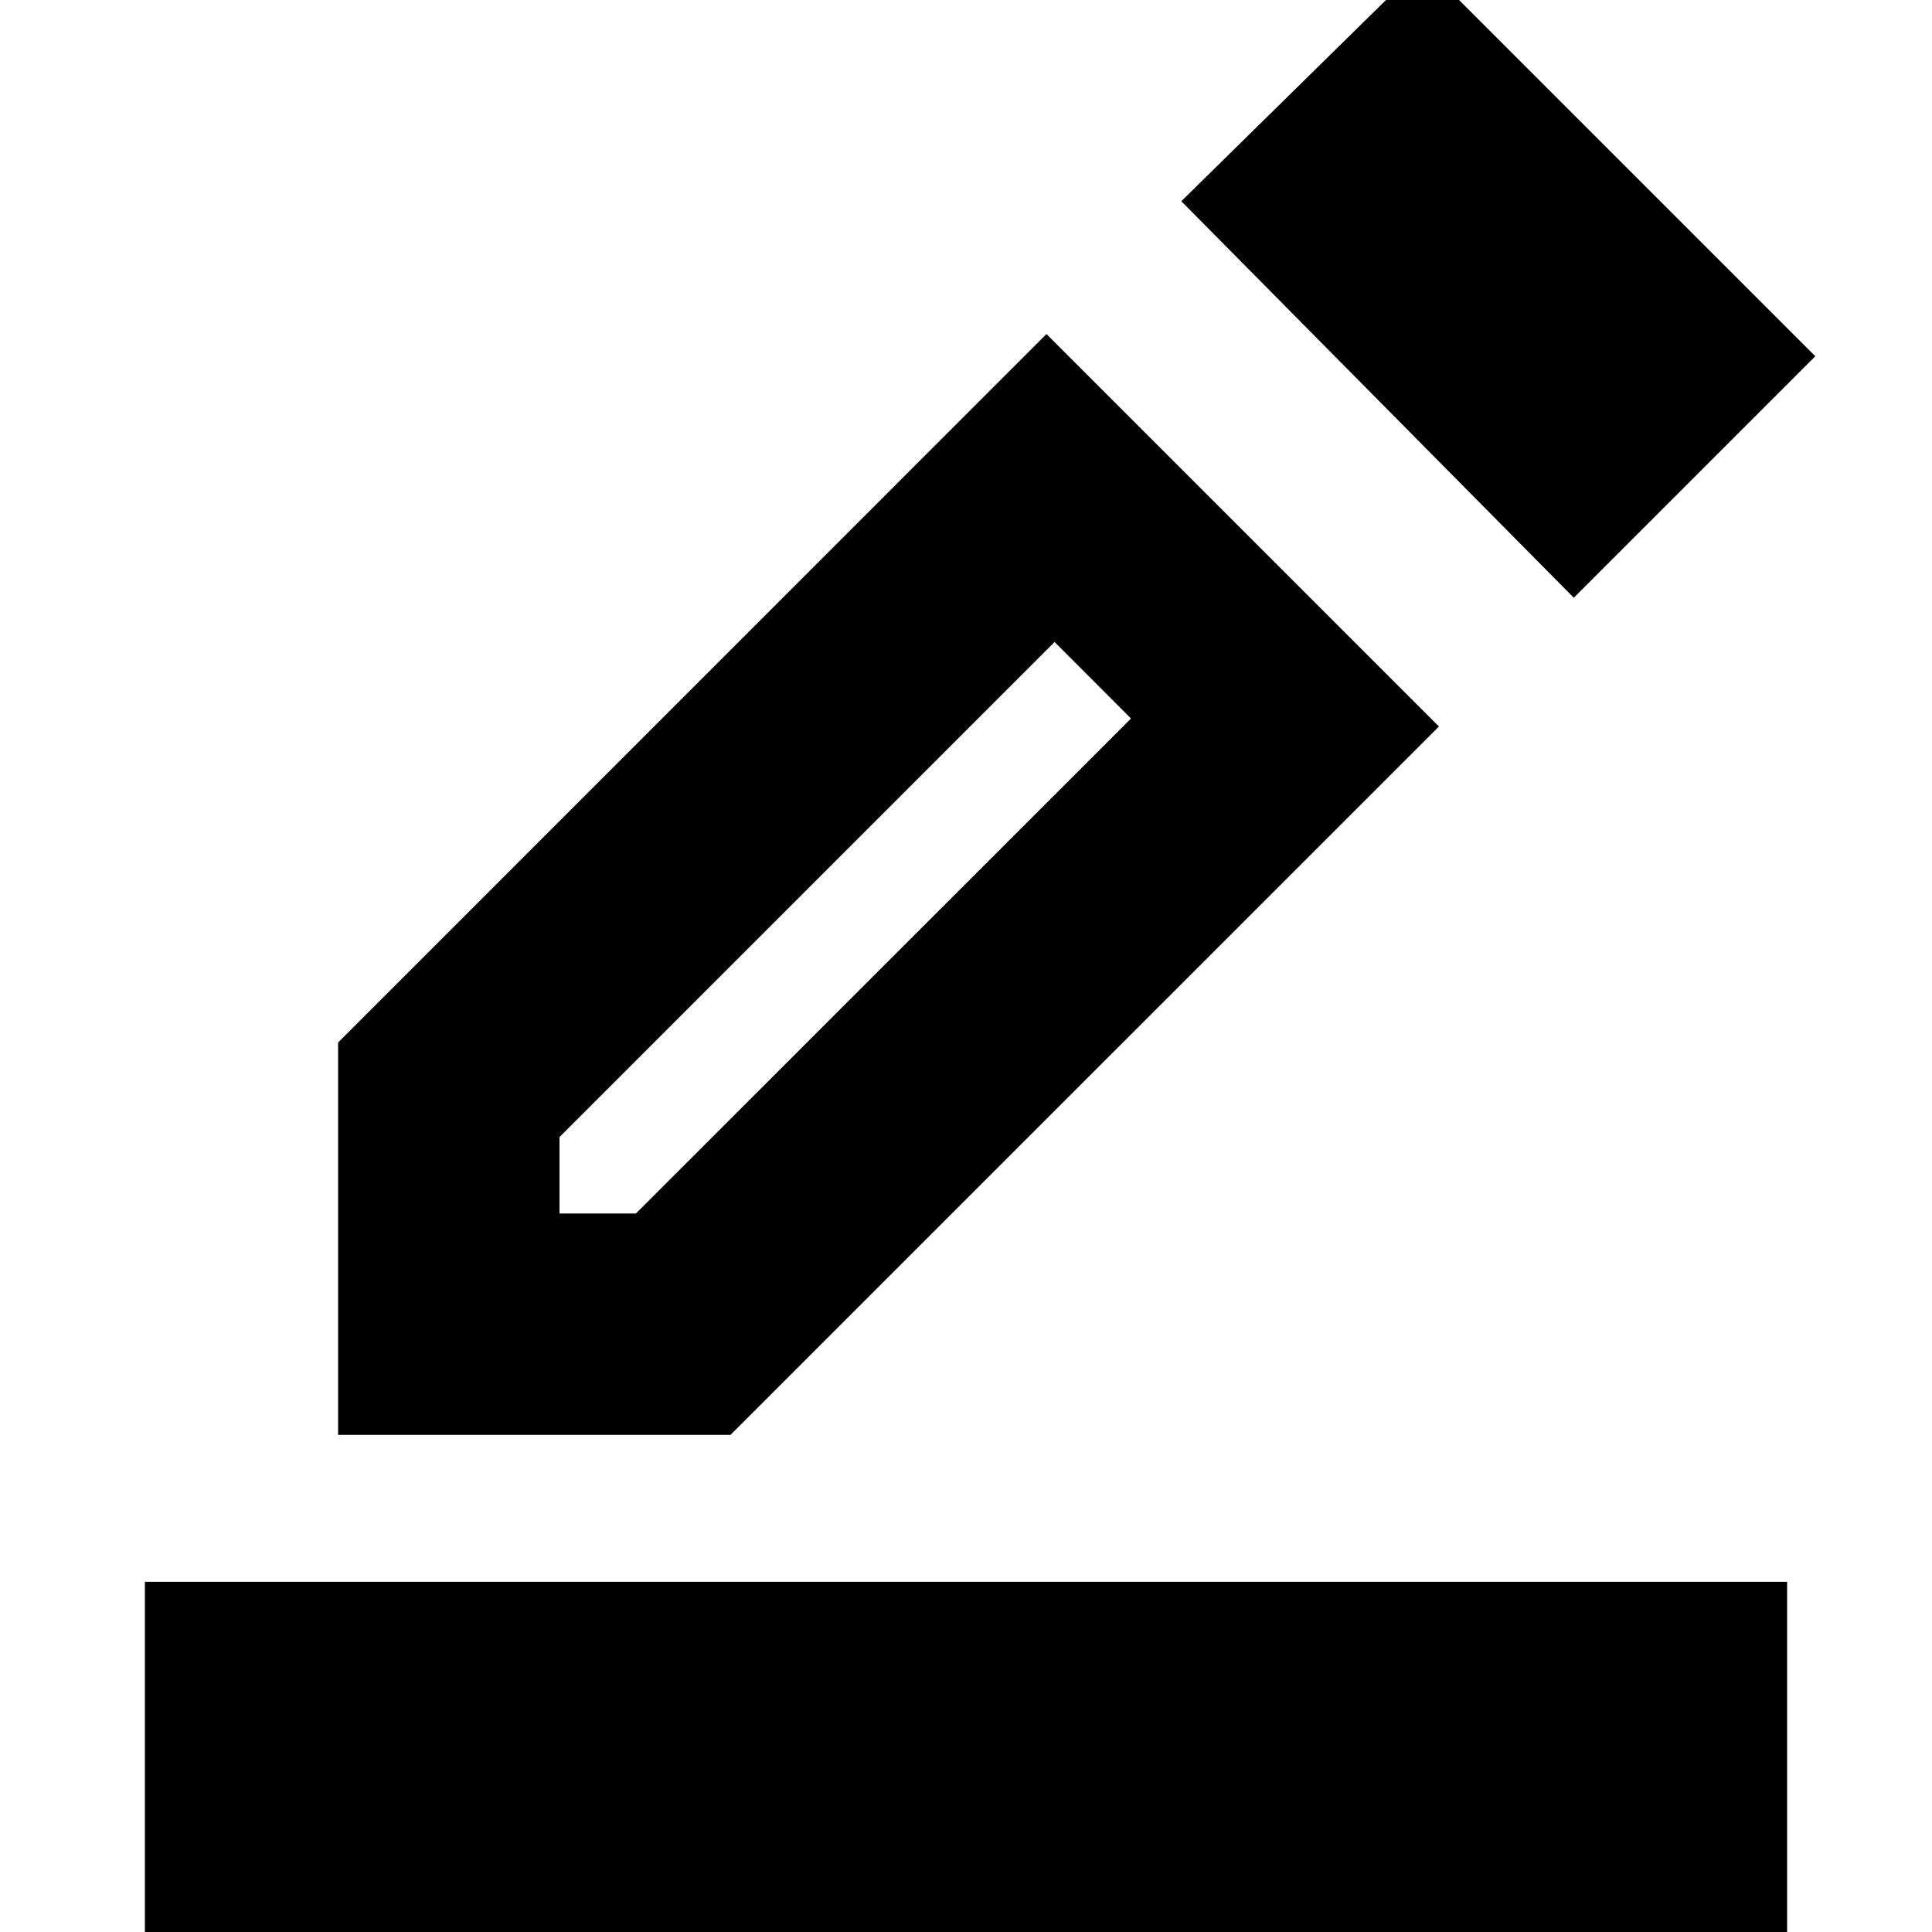 <svg xmlns="http://www.w3.org/2000/svg" height="20" width="20"><path d="M1.5 20.958V16.375H18.5V20.958ZM3.5 14.854V10.792L10.833 3.458L14.896 7.521L7.562 14.854ZM5.792 12.562H6.583L11.708 7.438L10.917 6.646L5.792 11.771ZM16.292 6.188 12.229 2.083 14.729 -0.375 18.792 3.688ZM5.792 12.562Z"/></svg>